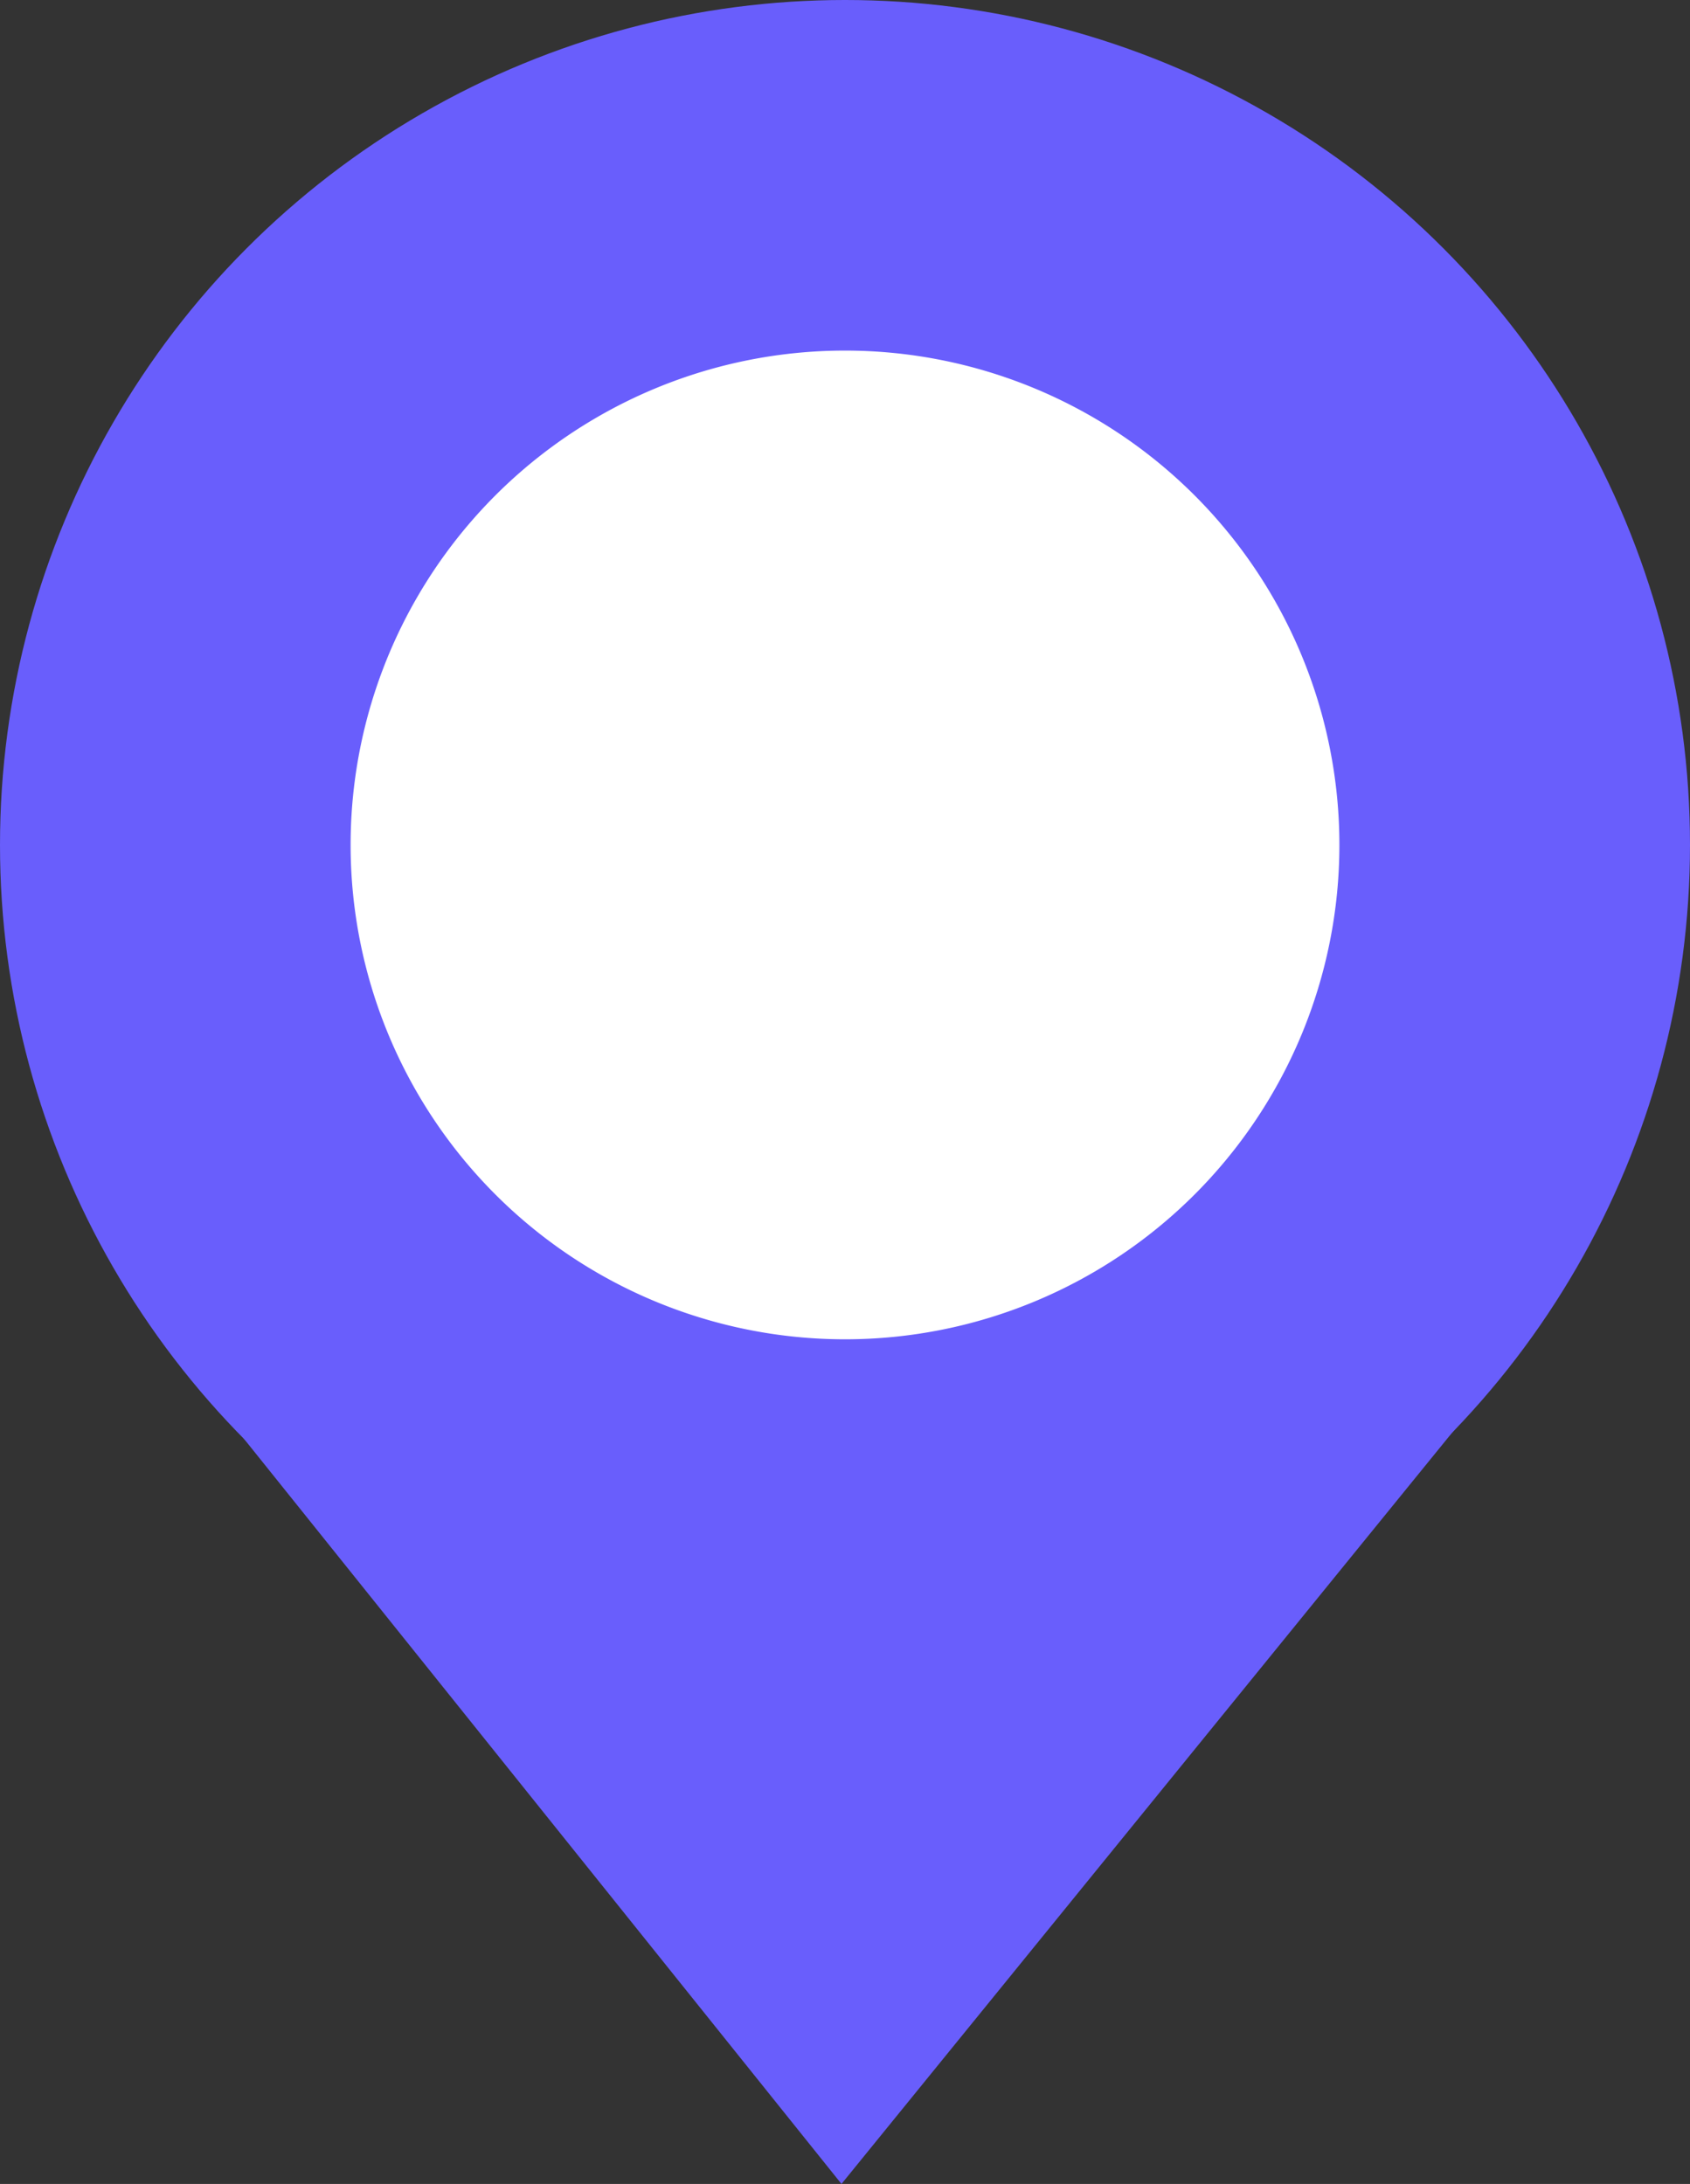 <svg xmlns="http://www.w3.org/2000/svg" width="27.856" height="36" viewBox="0 0 27.856 36">
  <rect x="0" y="0" width="27.856" height="36" fill="#333333" stroke="none"/>
  <g id="Group_1837" data-name="Group 1837" transform="translate(-208 -386)">
    <circle id="Ellipse_3" data-name="Ellipse 3" cx="13.928" cy="13.928" r="13.928" transform="translate(208 386)" fill="#695efc"/>
    <path id="Path_10" data-name="Path 10" d="M1.986,0,18.018.04l.15,16.141L0,18.058Z" transform="translate(209.101 409.231) rotate(-45)" fill="#695efc"/>
    <path id="Path_2191" data-name="Path 2191" d="M8.149,0A8.149,8.149,0,1,1,0,8.149,8.149,8.149,0,0,1,8.149,0Z" transform="translate(213.779 391.779)" fill="#fff"/>
  </g>
</svg>
